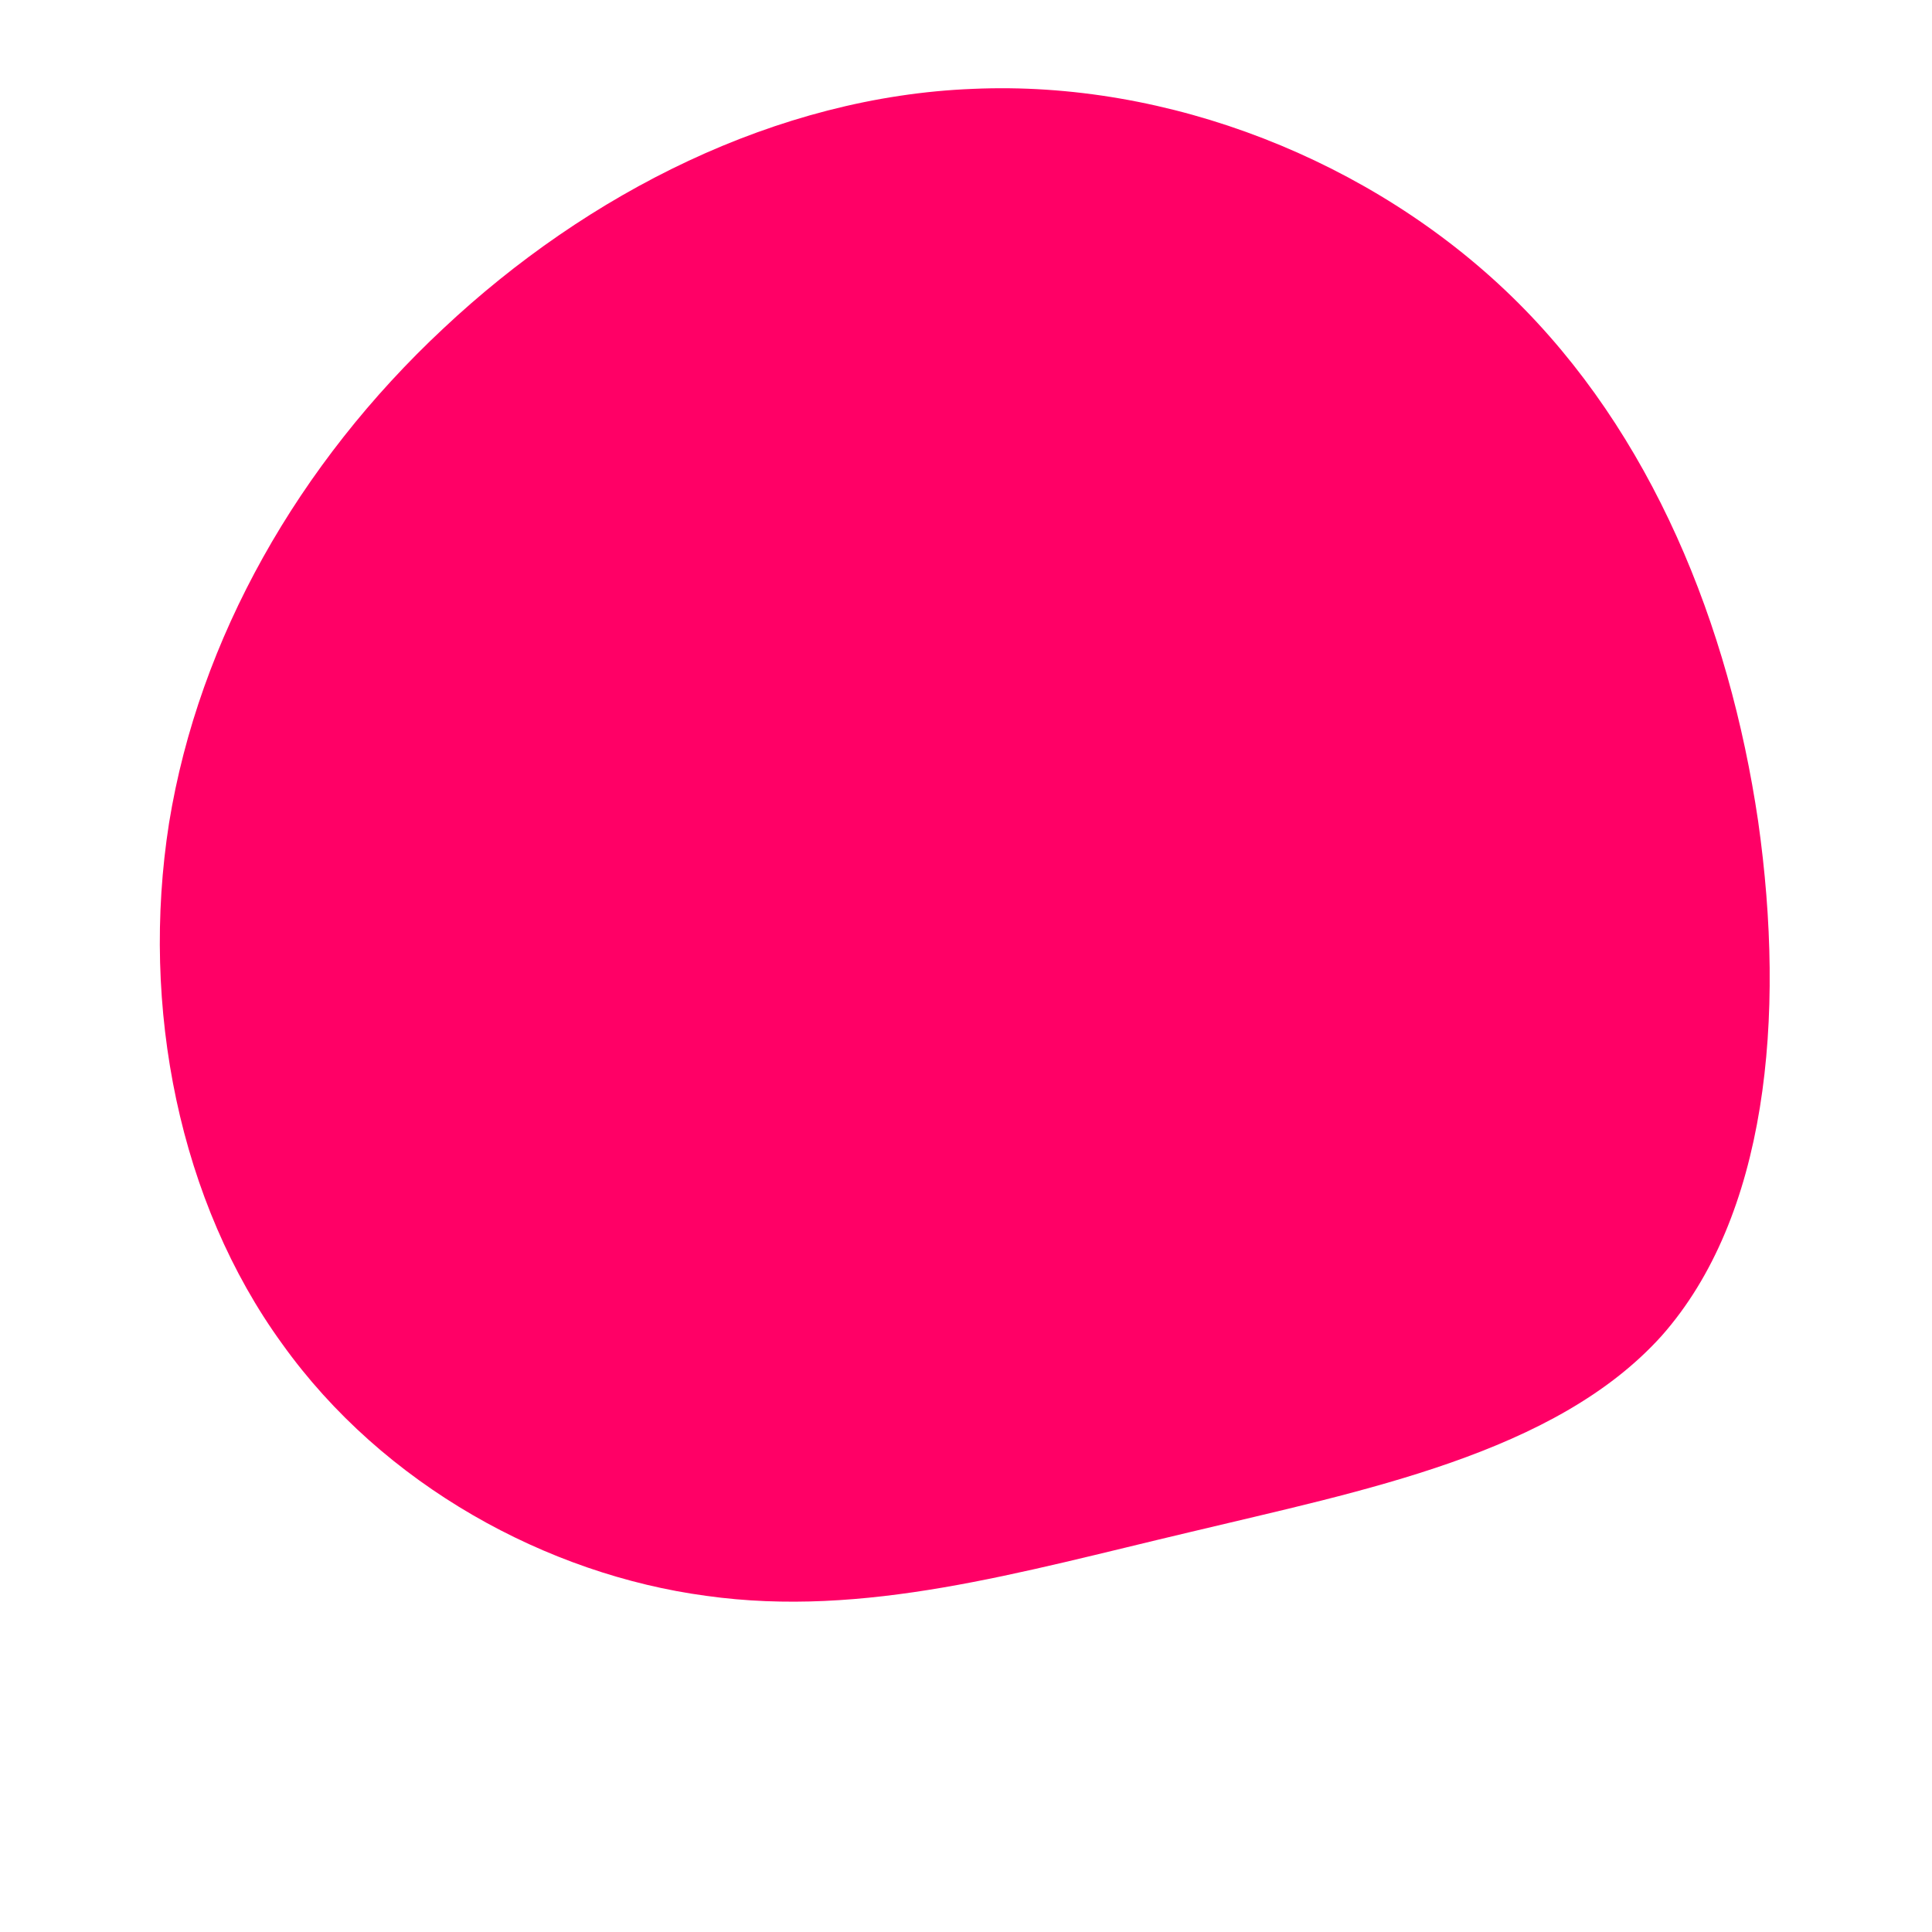 <?xml version="1.0" standalone="no"?>
<svg viewBox="0 0 200 200" xmlns="http://www.w3.org/2000/svg">
  <path fill="#FF0066" d="M56.5,-69.3C71,-55.2,79,-35.3,82,-15C84.9,5.4,82.9,26,72,38.3C61,50.5,41.1,54.3,23.2,58.6C5.4,62.8,-10.5,67.5,-26.9,65.2C-43.3,63,-60.3,53.8,-70.8,39.1C-81.4,24.5,-85.5,4.3,-82.5,-14.8C-79.4,-33.9,-69.1,-52,-54.1,-66C-39.2,-80,-19.6,-90,0.7,-90.8C21,-91.7,42,-83.4,56.5,-69.3Z" transform="translate(100 100)" />
</svg>
